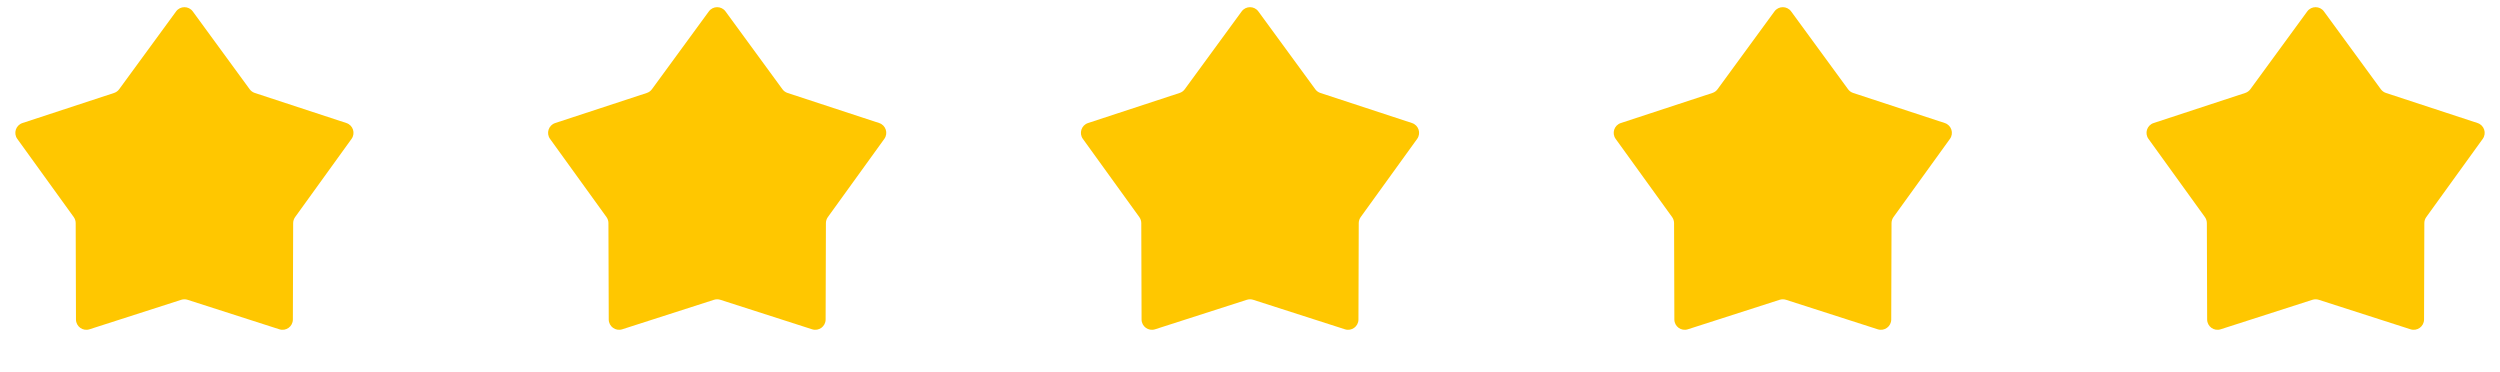 <svg width="121" height="18" viewBox="0 0 121 18" fill="none" xmlns="http://www.w3.org/2000/svg">
<path d="M8.523 0.552C8.722 0.279 9.13 0.279 9.33 0.552L12.084 4.319C12.146 4.404 12.233 4.466 12.332 4.499L16.766 5.955C17.087 6.06 17.213 6.448 17.015 6.722L14.284 10.506C14.223 10.591 14.19 10.693 14.189 10.797L14.175 15.464C14.174 15.802 13.844 16.042 13.522 15.938L9.079 14.51C8.98 14.478 8.873 14.478 8.773 14.51L4.331 15.938C4.008 16.042 3.679 15.802 3.677 15.464L3.663 10.797C3.663 10.693 3.63 10.591 3.569 10.506L0.837 6.722C0.639 6.448 0.765 6.06 1.087 5.955L5.521 4.499C5.62 4.466 5.706 4.404 5.768 4.319L8.523 0.552Z" fill="#FFC700"/>
<path d="M34.308 0.552C34.508 0.279 34.915 0.279 35.115 0.552L37.87 4.319C37.931 4.404 38.018 4.466 38.117 4.499L42.551 5.955C42.873 6.06 42.999 6.448 42.801 6.722L40.069 10.506C40.008 10.591 39.975 10.693 39.974 10.797L39.96 15.464C39.959 15.802 39.629 16.042 39.307 15.938L34.864 14.51C34.765 14.478 34.658 14.478 34.558 14.51L30.116 15.938C29.794 16.042 29.464 15.802 29.463 15.464L29.448 10.797C29.448 10.693 29.415 10.591 29.354 10.506L26.622 6.722C26.424 6.448 26.55 6.06 26.872 5.955L31.306 4.499C31.405 4.466 31.492 4.404 31.553 4.319L34.308 0.552Z" fill="#FFC700"/>
<path d="M60.097 0.552C60.297 0.279 60.704 0.279 60.904 0.552L63.659 4.319C63.72 4.404 63.807 4.466 63.906 4.499L68.34 5.955C68.662 6.06 68.788 6.448 68.59 6.722L65.858 10.506C65.797 10.591 65.764 10.693 65.763 10.797L65.749 15.464C65.748 15.802 65.418 16.042 65.096 15.938L60.654 14.51C60.554 14.478 60.447 14.478 60.347 14.51L55.905 15.938C55.583 16.042 55.253 15.802 55.252 15.464L55.238 10.797C55.237 10.693 55.204 10.591 55.143 10.506L52.411 6.722C52.213 6.448 52.339 6.06 52.661 5.955L57.095 4.499C57.194 4.466 57.281 4.404 57.342 4.319L60.097 0.552Z" fill="#FFC700"/>
<path d="M85.884 0.552C86.084 0.279 86.492 0.279 86.691 0.552L89.446 4.319C89.507 4.404 89.594 4.466 89.693 4.499L94.127 5.955C94.449 6.06 94.575 6.448 94.377 6.722L91.645 10.506C91.584 10.591 91.551 10.693 91.55 10.797L91.536 15.464C91.535 15.802 91.206 16.042 90.883 15.938L86.441 14.51C86.341 14.478 86.234 14.478 86.135 14.51L81.692 15.938C81.37 16.042 81.04 15.802 81.039 15.464L81.025 10.797C81.024 10.693 80.991 10.591 80.93 10.506L78.198 6.722C78 6.448 78.126 6.06 78.448 5.955L82.882 4.499C82.981 4.466 83.068 4.404 83.129 4.319L85.884 0.552Z" fill="#FFC700"/>
<path d="M111.671 0.552C111.871 0.279 112.279 0.279 112.478 0.552L115.233 4.319C115.295 4.404 115.381 4.466 115.48 4.499L119.914 5.955C120.236 6.06 120.362 6.448 120.164 6.722L117.432 10.506C117.371 10.591 117.338 10.693 117.338 10.797L117.324 15.464C117.322 15.802 116.993 16.042 116.67 15.938L112.228 14.51C112.128 14.478 112.021 14.478 111.922 14.51L107.479 15.938C107.157 16.042 106.827 15.802 106.826 15.464L106.812 10.797C106.811 10.693 106.778 10.591 106.717 10.506L103.986 6.722C103.788 6.448 103.914 6.06 104.235 5.955L108.669 4.499C108.768 4.466 108.855 4.404 108.917 4.319L111.671 0.552Z" fill="#FFC700"/>
</svg>

